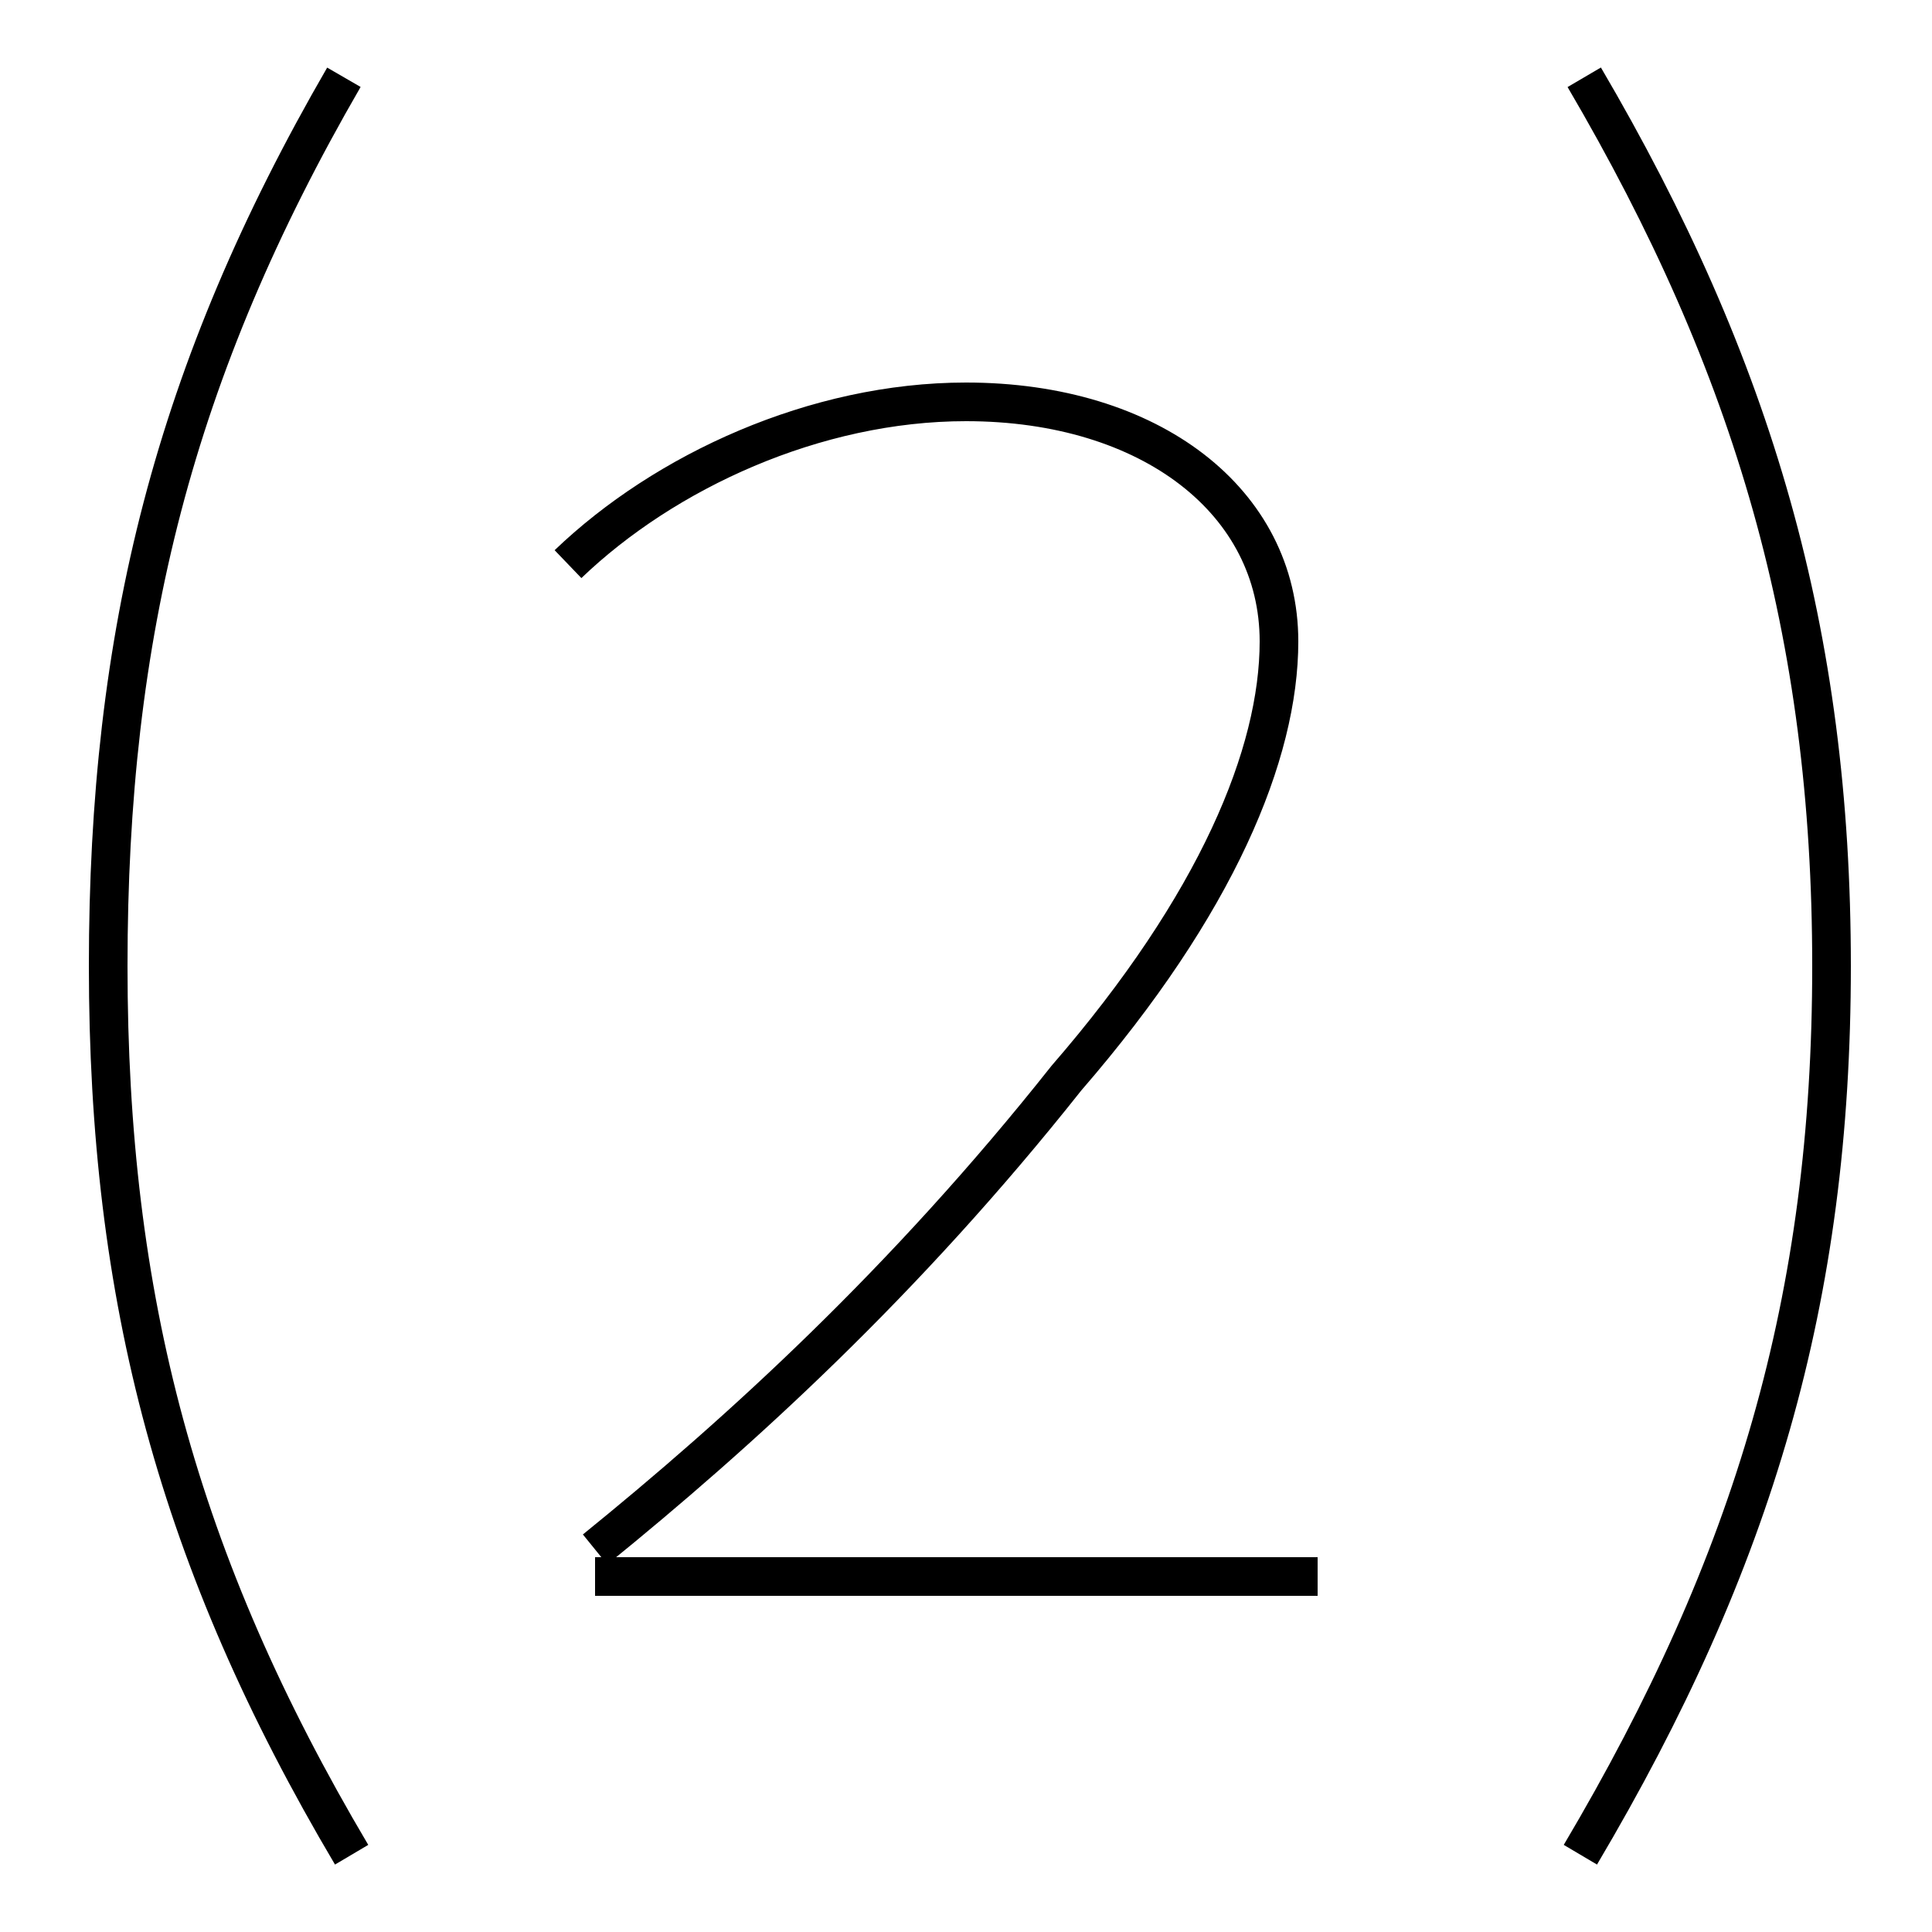 <?xml version='1.0' encoding='utf8'?>
<svg viewBox="0.0 -44.0 50.0 50.0" version="1.1" xmlns="http://www.w3.org/2000/svg">
<rect x="0.0" y="-44.0" width="50.0" height="50.0" fill="#808080" stroke="none"/>
<rect x="-1000" y="-1000" width="2000" height="2000" stroke="white" fill="white"/>
<g style="fill:none; stroke:#000000;  stroke-width:1">
<path d="M 15.4 3.9 C 19.1 6.9 23.4 10.8 27.6 16.1 C 31.5 20.6 33.1 24.5 33.1 27.4 C 33.1 31.0 29.8 33.6 25.0 33.6 C 21.1 33.6 17.2 31.8 14.7 29.4 M 34.1 3.2 L 15.4 3.2 M 8.9 42.0 C 4.5 34.4 2.8 27.6 2.8 19.0 C 2.8 10.4 4.6 3.6 9.1 -4.0 M 41.0 42.0 C 45.4 34.5 47.4 27.6 47.4 19.0 C 47.4 10.4 45.4 3.6 40.9 -4.0 " transform="scale(1, -1)" />
</g>
</svg>